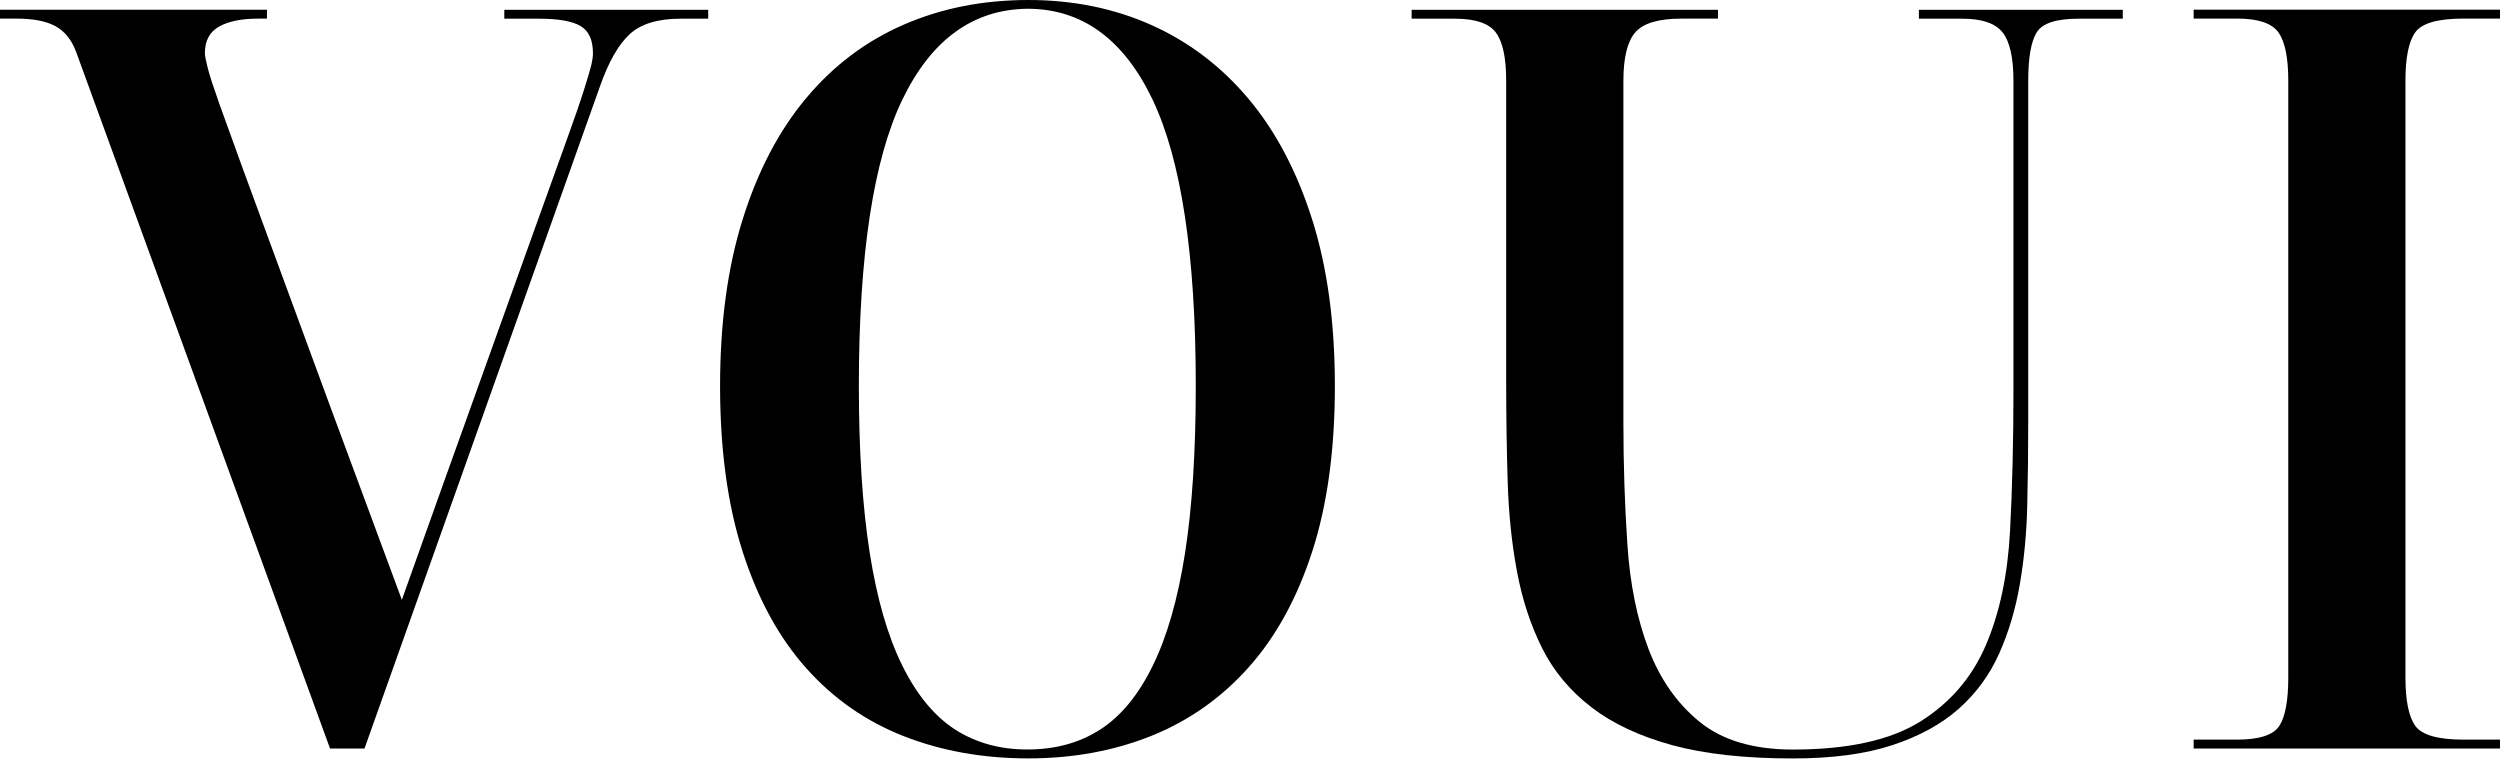 <svg width="100" height="31" viewBox="0 0 100 31" fill="none" xmlns="http://www.w3.org/2000/svg">
<path d="M14.58 29.94H13.201L3.034 2.045C2.85 1.573 2.575 1.237 2.207 1.041C1.839 0.844 1.327 0.745 0.671 0.745H0V0.39H10.678V0.745H10.323C9.667 0.745 9.148 0.849 8.767 1.061C8.385 1.272 8.196 1.627 8.196 2.124C8.196 2.229 8.236 2.432 8.313 2.736C8.392 3.039 8.544 3.503 8.767 4.135C8.991 4.763 9.292 5.598 9.672 6.637C10.052 7.676 10.532 8.981 11.111 10.556C11.69 12.134 12.386 14.025 13.198 16.23C14.014 18.436 14.973 21.023 16.074 23.993C17.281 20.603 18.313 17.721 19.168 15.345C20.02 12.969 20.731 10.991 21.295 9.416C21.859 7.84 22.306 6.597 22.634 5.693C22.962 4.786 23.206 4.085 23.362 3.585C23.521 3.086 23.618 2.753 23.658 2.579C23.698 2.408 23.718 2.258 23.718 2.127C23.718 1.602 23.554 1.24 23.226 1.043C22.898 0.847 22.339 0.748 21.551 0.748H20.172V0.392H28.328V0.748H27.224C26.305 0.748 25.621 0.959 25.174 1.379C24.727 1.799 24.334 2.495 23.994 3.466L14.58 29.94Z" fill="black"/>
<path d="M41.139 30.336C39.327 30.336 37.665 30.04 36.154 29.448C34.643 28.857 33.343 27.952 32.252 26.73C31.161 25.509 30.314 23.959 29.71 22.08C29.106 20.204 28.803 17.99 28.803 15.442C28.803 12.92 29.103 10.693 29.71 8.765C30.314 6.834 31.161 5.219 32.252 3.919C33.34 2.619 34.643 1.64 36.154 0.984C37.665 0.328 39.325 0 41.139 0C42.925 0 44.566 0.335 46.064 1.004C47.56 1.675 48.855 2.659 49.946 3.959C51.034 5.258 51.882 6.869 52.488 8.785C53.095 10.701 53.395 12.922 53.395 15.442C53.395 17.992 53.092 20.199 52.488 22.063C51.884 23.929 51.037 25.47 49.946 26.692C48.855 27.915 47.563 28.827 46.064 29.431C44.566 30.032 42.923 30.336 41.139 30.336ZM41.096 29.98C42.2 29.98 43.167 29.719 43.992 29.192C44.819 28.668 45.523 27.821 46.099 26.65C46.676 25.482 47.111 23.979 47.399 22.14C47.687 20.301 47.831 18.069 47.831 15.442C47.831 10.216 47.252 6.394 46.099 3.976C44.943 1.561 43.276 0.35 41.094 0.35C38.915 0.378 37.247 1.59 36.089 3.996C34.934 6.399 34.354 10.214 34.354 15.442C34.354 18.042 34.499 20.264 34.787 22.102C35.075 23.941 35.51 25.445 36.087 26.613C36.663 27.781 37.366 28.636 38.194 29.175C39.029 29.712 39.996 29.98 41.096 29.98Z" fill="black"/>
<path d="M68.719 0.39V0.745H67.26C66.341 0.745 65.724 0.929 65.409 1.297C65.093 1.665 64.936 2.308 64.936 3.228V16.901C64.936 18.581 64.989 20.211 65.096 21.786C65.2 23.362 65.483 24.756 65.943 25.964C66.403 27.172 67.086 28.143 67.991 28.879C68.898 29.614 70.138 29.982 71.713 29.982C73.92 29.982 75.62 29.607 76.815 28.859C78.011 28.111 78.883 27.092 79.435 25.805C79.986 24.517 80.307 23.002 80.401 21.255C80.493 19.508 80.538 17.636 80.538 15.641V3.23C80.538 2.311 80.394 1.667 80.106 1.299C79.817 0.931 79.278 0.748 78.49 0.748H76.756V0.392H84.912V0.748H83.14C82.245 0.748 81.689 0.931 81.465 1.299C81.241 1.667 81.129 2.311 81.129 3.23V16.863C81.129 17.992 81.117 19.11 81.09 20.213C81.065 21.317 80.965 22.368 80.794 23.364C80.623 24.363 80.347 25.29 79.966 26.143C79.584 26.995 79.047 27.733 78.351 28.349C77.655 28.966 76.768 29.453 75.692 29.806C74.614 30.161 73.289 30.338 71.713 30.338C69.795 30.338 68.187 30.161 66.887 29.806C65.588 29.45 64.509 28.946 63.657 28.29C62.802 27.634 62.146 26.846 61.686 25.927C61.226 25.007 60.891 23.991 60.682 22.872C60.471 21.756 60.347 20.554 60.307 19.267C60.267 17.979 60.247 16.627 60.247 15.208V3.23C60.247 2.311 60.111 1.667 59.832 1.299C59.556 0.931 59.012 0.748 58.197 0.748H56.465V0.392H68.719V0.39Z" fill="black"/>
<path d="M87.746 29.94V29.585H89.481C90.373 29.585 90.937 29.401 91.175 29.033C91.412 28.665 91.531 28.021 91.531 27.102V3.225C91.531 2.306 91.399 1.662 91.136 1.294C90.872 0.926 90.321 0.743 89.481 0.743H87.746V0.387H100V0.743H98.541C97.517 0.743 96.871 0.926 96.61 1.294C96.347 1.662 96.218 2.306 96.218 3.225V27.102C96.218 28.021 96.35 28.665 96.61 29.033C96.871 29.401 97.517 29.585 98.541 29.585H100V29.94H87.746Z" fill="black"/>
</svg>
